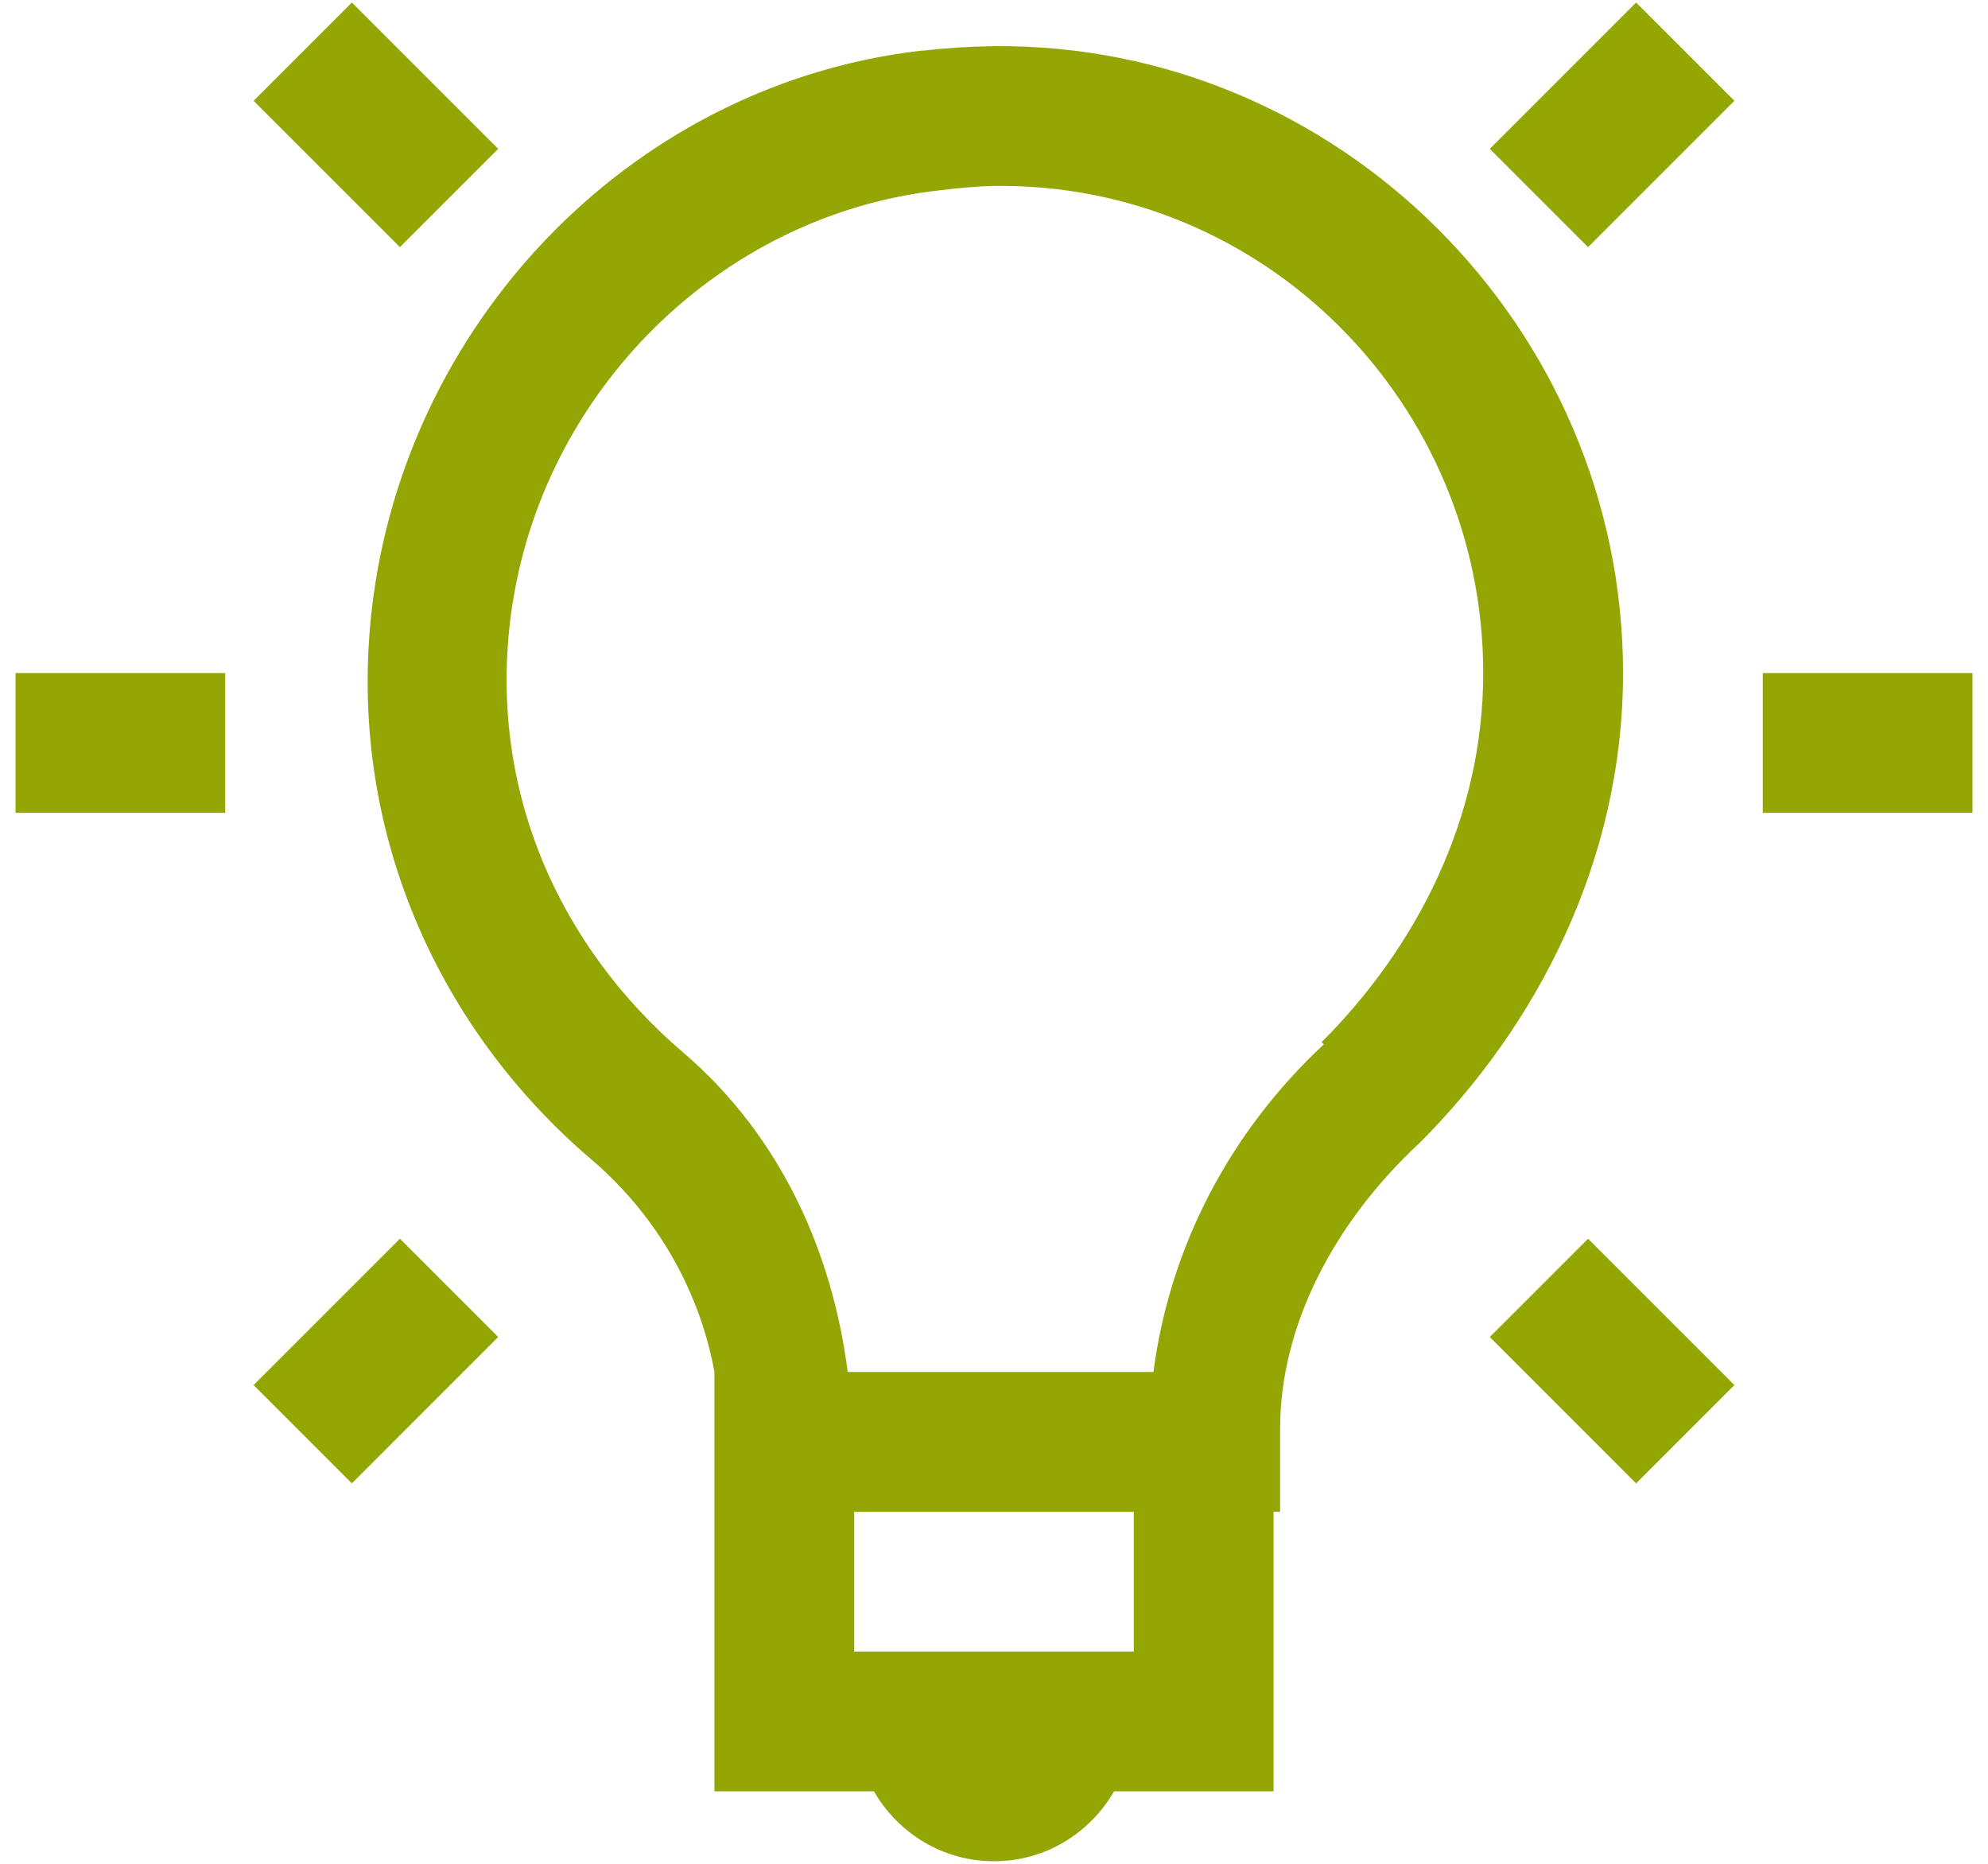 <svg width="48" height="45" viewBox="0 0 48 45" fill="none" xmlns="http://www.w3.org/2000/svg">
<path d="M8.496 0.061L6.123 2.434L9.656 5.967L12.029 3.594L8.496 0.061ZM39.504 0.061L35.971 3.594L38.344 5.967L41.877 2.434L39.504 0.061ZM24 1.115C23.446 1.122 22.879 1.155 22.312 1.221C22.293 1.221 22.279 1.221 22.26 1.221C15.418 2.005 9.973 7.536 9.023 14.352C8.265 19.836 10.526 24.806 14.297 28.01C15.912 29.394 16.907 31.24 17.25 33.125V43.25H21.1C21.686 44.258 22.754 44.938 24 44.938C25.246 44.938 26.314 44.258 26.9 43.25H30.75V36.5H30.908V34.496C30.908 32.024 32.194 29.526 34.283 27.588C37.078 24.793 39.188 20.818 39.188 16.25C39.188 7.911 32.325 1.036 24 1.115ZM24 4.49C30.519 4.398 35.812 9.737 35.812 16.25C35.812 19.783 34.178 22.895 31.91 25.162L31.963 25.215C29.695 27.331 28.245 30.099 27.85 33.125H20.467C20.098 30.231 18.852 27.436 16.512 25.426C13.532 22.888 11.752 19.078 12.346 14.773C13.084 9.454 17.395 5.182 22.682 4.596C23.123 4.543 23.565 4.497 24 4.49ZM0.375 16.25V19.625H5.438V16.25H0.375ZM42.562 16.25V19.625H47.625V16.25H42.562ZM9.656 29.908L6.123 33.441L8.496 35.815L12.029 32.281L9.656 29.908ZM38.344 29.908L35.971 32.281L39.504 35.815L41.877 33.441L38.344 29.908ZM20.625 36.5H27.375V39.875H20.625V36.5Z" fill="#93A603"/>
</svg>
